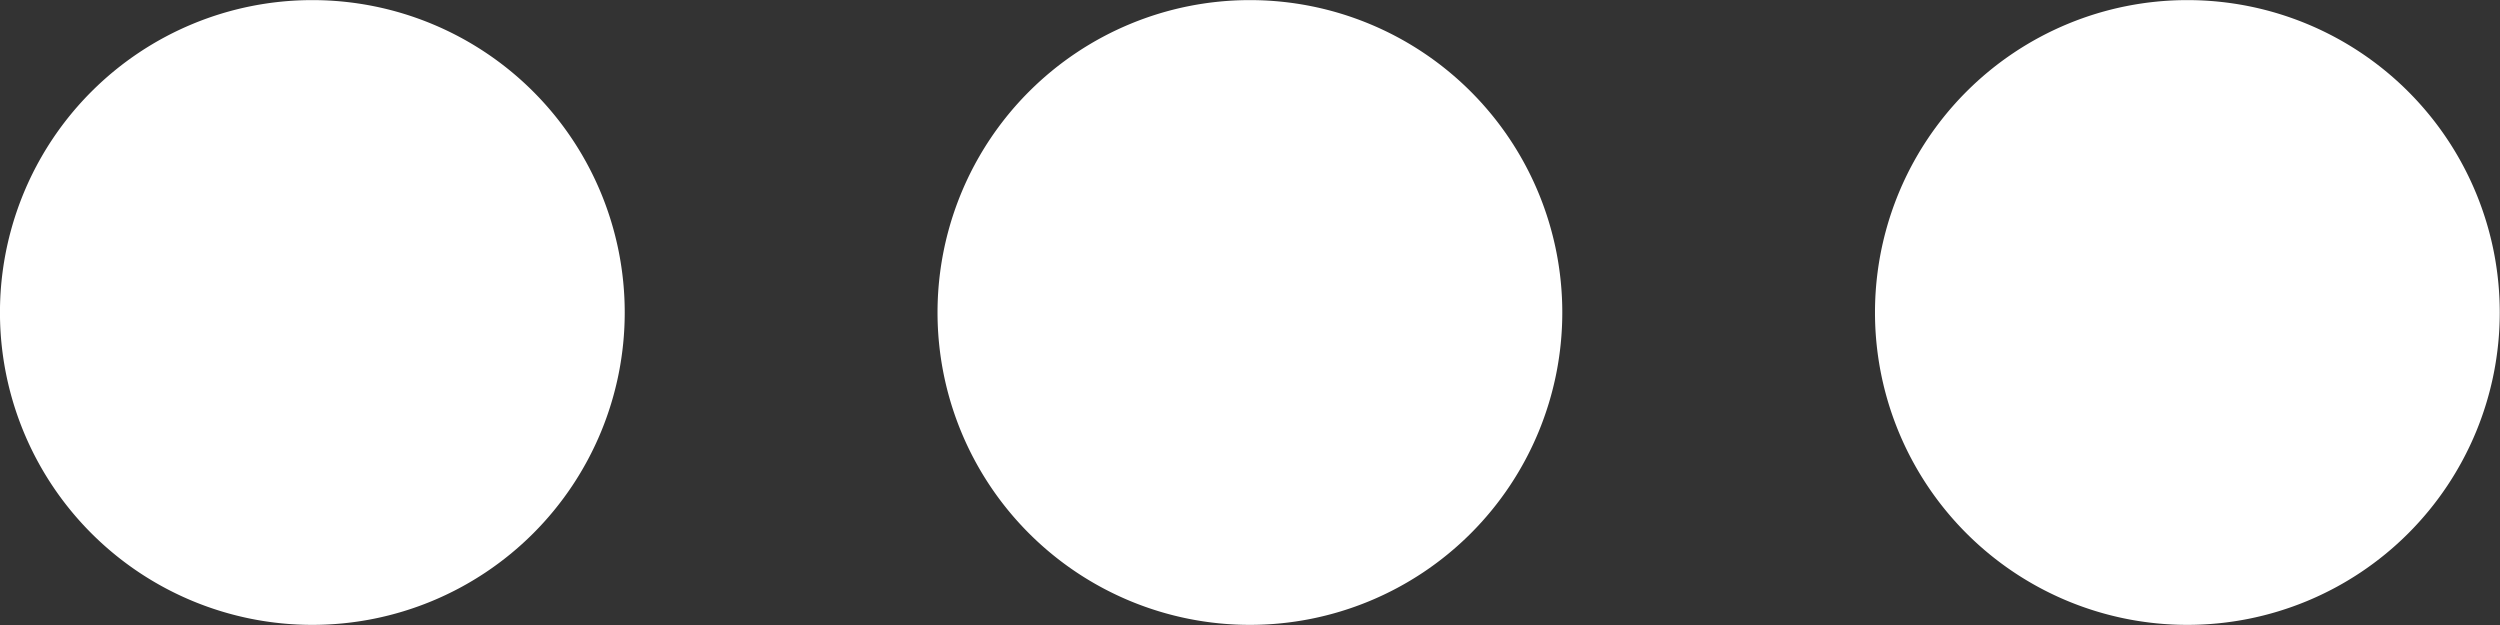 <svg xmlns="http://www.w3.org/2000/svg" width="24.009" height="6.002" viewBox="0 0 24.009 6.002">
    <rect x="0" y="0" width="24.009" height="6.002" fill="#333333" stroke="none"/>
    <defs>
        <style>
            .cls-1{fill:#fff}
        </style>
    </defs>
    <g id="more" transform="rotate(-90 99.668 99.668)">
        <path id="Path_158" d="M198.457.879a3 3 0 1 1-4.244 0 3 3 0 0 1 4.244 0" class="cls-1" data-name="Path 158"/>
        <path id="Path_159" d="M198.457 194.213a3 3 0 1 1-4.244 0 3 3 0 0 1 4.244 0" class="cls-1" data-name="Path 159" transform="translate(0 -184.33)"/>
        <path id="Path_160" d="M198.457 387.545a3 3 0 1 1-4.244 0 3 3 0 0 1 4.244 0" class="cls-1" data-name="Path 160" transform="translate(0 -368.659)"/>
    </g>
</svg>
